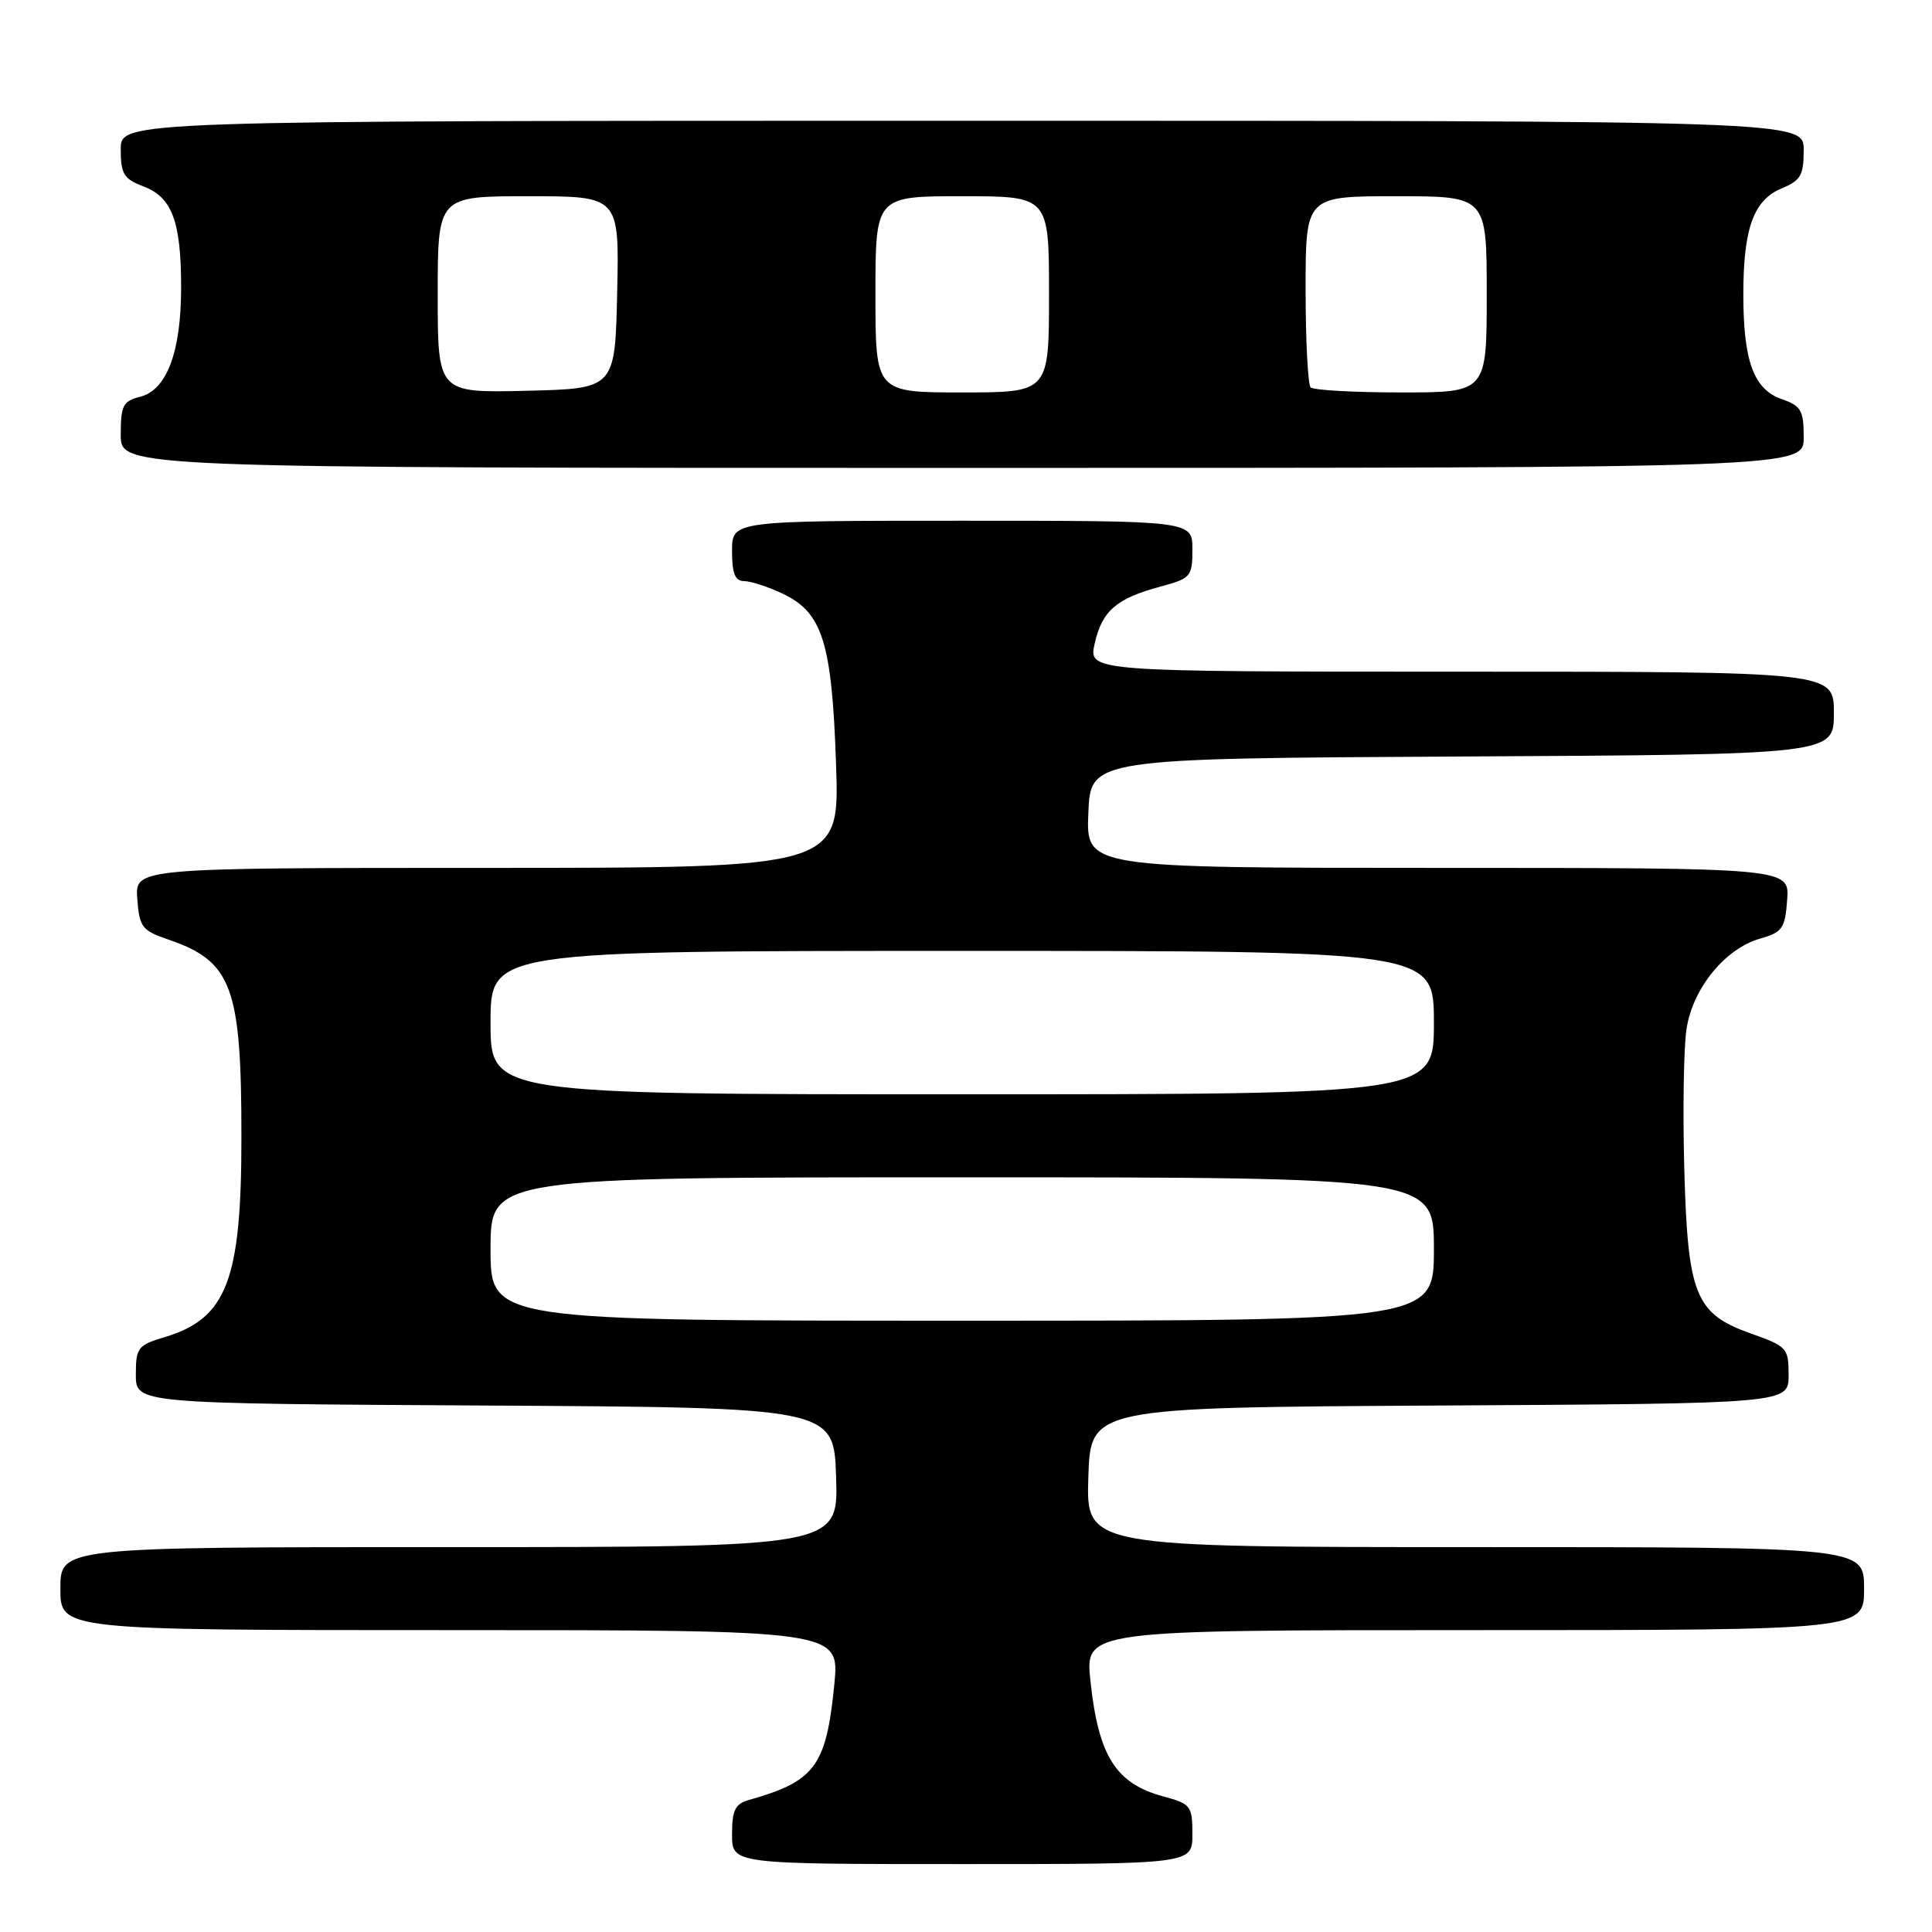 <?xml version="1.0" encoding="UTF-8" standalone="no"?>
<!DOCTYPE svg PUBLIC "-//W3C//DTD SVG 1.1//EN" "http://www.w3.org/Graphics/SVG/1.1/DTD/svg11.dtd" >
<svg xmlns="http://www.w3.org/2000/svg" xmlns:xlink="http://www.w3.org/1999/xlink" version="1.1" viewBox="0 0 256 256">
 <g >
 <path fill="currentColor"
d=" M 158.00 243.04 C 158.00 239.29 157.79 239.02 154.16 238.04 C 147.85 236.34 145.55 232.70 144.49 222.75 C 143.77 216.00 143.77 216.00 195.38 216.00 C 247.00 216.00 247.00 216.00 247.00 210.50 C 247.00 205.00 247.00 205.00 195.46 205.00 C 143.92 205.00 143.92 205.00 144.21 195.75 C 144.50 186.50 144.50 186.50 190.75 186.24 C 237.00 185.98 237.00 185.98 237.00 182.22 C 237.00 178.62 236.80 178.40 232.01 176.70 C 224.60 174.06 223.63 171.64 223.17 154.65 C 222.97 147.03 223.10 138.80 223.47 136.36 C 224.28 130.98 228.57 125.70 233.22 124.37 C 236.18 123.53 236.53 123.03 236.81 119.22 C 237.11 115.00 237.11 115.00 190.51 115.00 C 143.91 115.00 143.91 115.00 144.21 107.75 C 144.50 100.50 144.50 100.50 193.75 100.24 C 243.00 99.98 243.00 99.98 243.00 94.49 C 243.00 89.00 243.00 89.00 193.61 89.00 C 144.21 89.00 144.21 89.00 145.05 85.28 C 146.03 80.94 147.90 79.31 153.75 77.73 C 157.80 76.64 158.00 76.41 158.00 72.79 C 158.00 69.00 158.00 69.00 127.50 69.00 C 97.00 69.00 97.00 69.00 97.00 73.00 C 97.00 76.00 97.40 77.00 98.60 77.00 C 99.48 77.00 101.78 77.75 103.72 78.67 C 109.00 81.18 110.23 85.11 110.78 101.25 C 111.26 115.00 111.26 115.00 64.57 115.00 C 17.89 115.00 17.89 115.00 18.19 119.10 C 18.47 122.86 18.82 123.31 22.32 124.50 C 30.74 127.39 31.99 130.75 31.99 150.60 C 32.00 169.65 30.06 174.70 21.81 177.18 C 18.26 178.24 18.00 178.58 18.00 182.15 C 18.00 185.98 18.00 185.98 64.25 186.24 C 110.50 186.50 110.50 186.50 110.79 195.75 C 111.08 205.00 111.08 205.00 59.54 205.00 C 8.00 205.00 8.00 205.00 8.00 210.50 C 8.00 216.00 8.00 216.00 59.63 216.00 C 111.26 216.00 111.26 216.00 110.55 223.21 C 109.48 234.03 108.00 236.03 99.25 238.50 C 97.41 239.02 97.00 239.84 97.00 243.07 C 97.00 247.00 97.00 247.00 127.50 247.00 C 158.00 247.00 158.00 247.00 158.00 243.04 Z  M 239.00 57.95 C 239.00 54.37 238.66 53.78 236.07 52.88 C 232.37 51.58 231.00 47.84 231.00 39.00 C 231.00 30.28 232.36 26.51 236.06 24.97 C 238.60 23.92 239.00 23.23 239.00 19.88 C 239.00 16.00 239.00 16.00 127.50 16.00 C 16.00 16.00 16.00 16.00 16.00 19.78 C 16.00 23.06 16.40 23.71 18.99 24.69 C 22.80 26.13 24.00 29.33 24.00 38.10 C 24.00 46.63 22.10 51.69 18.57 52.57 C 16.30 53.14 16.00 53.73 16.00 57.61 C 16.00 62.00 16.00 62.00 127.50 62.00 C 239.00 62.00 239.00 62.00 239.00 57.95 Z  M 65.00 165.50 C 65.00 156.00 65.00 156.00 127.50 156.00 C 190.00 156.00 190.00 156.00 190.00 165.50 C 190.00 175.00 190.00 175.00 127.50 175.00 C 65.00 175.00 65.00 175.00 65.00 165.50 Z  M 65.00 135.50 C 65.00 126.00 65.00 126.00 127.50 126.00 C 190.00 126.00 190.00 126.00 190.00 135.50 C 190.00 145.00 190.00 145.00 127.50 145.00 C 65.00 145.00 65.00 145.00 65.00 135.50 Z  M 58.00 39.03 C 58.00 26.00 58.00 26.00 70.03 26.00 C 82.06 26.00 82.06 26.00 81.78 38.75 C 81.50 51.50 81.50 51.50 69.75 51.78 C 58.00 52.06 58.00 52.06 58.00 39.03 Z  M 116.00 39.00 C 116.00 26.00 116.00 26.00 127.50 26.00 C 139.00 26.00 139.00 26.00 139.00 39.00 C 139.00 52.00 139.00 52.00 127.50 52.00 C 116.00 52.00 116.00 52.00 116.00 39.00 Z  M 173.67 51.33 C 173.30 50.97 173.00 45.12 173.00 38.33 C 173.00 26.00 173.00 26.00 185.00 26.00 C 197.00 26.00 197.00 26.00 197.00 39.00 C 197.00 52.00 197.00 52.00 185.67 52.00 C 179.43 52.00 174.03 51.70 173.67 51.33 Z "/>
</g>
</svg>